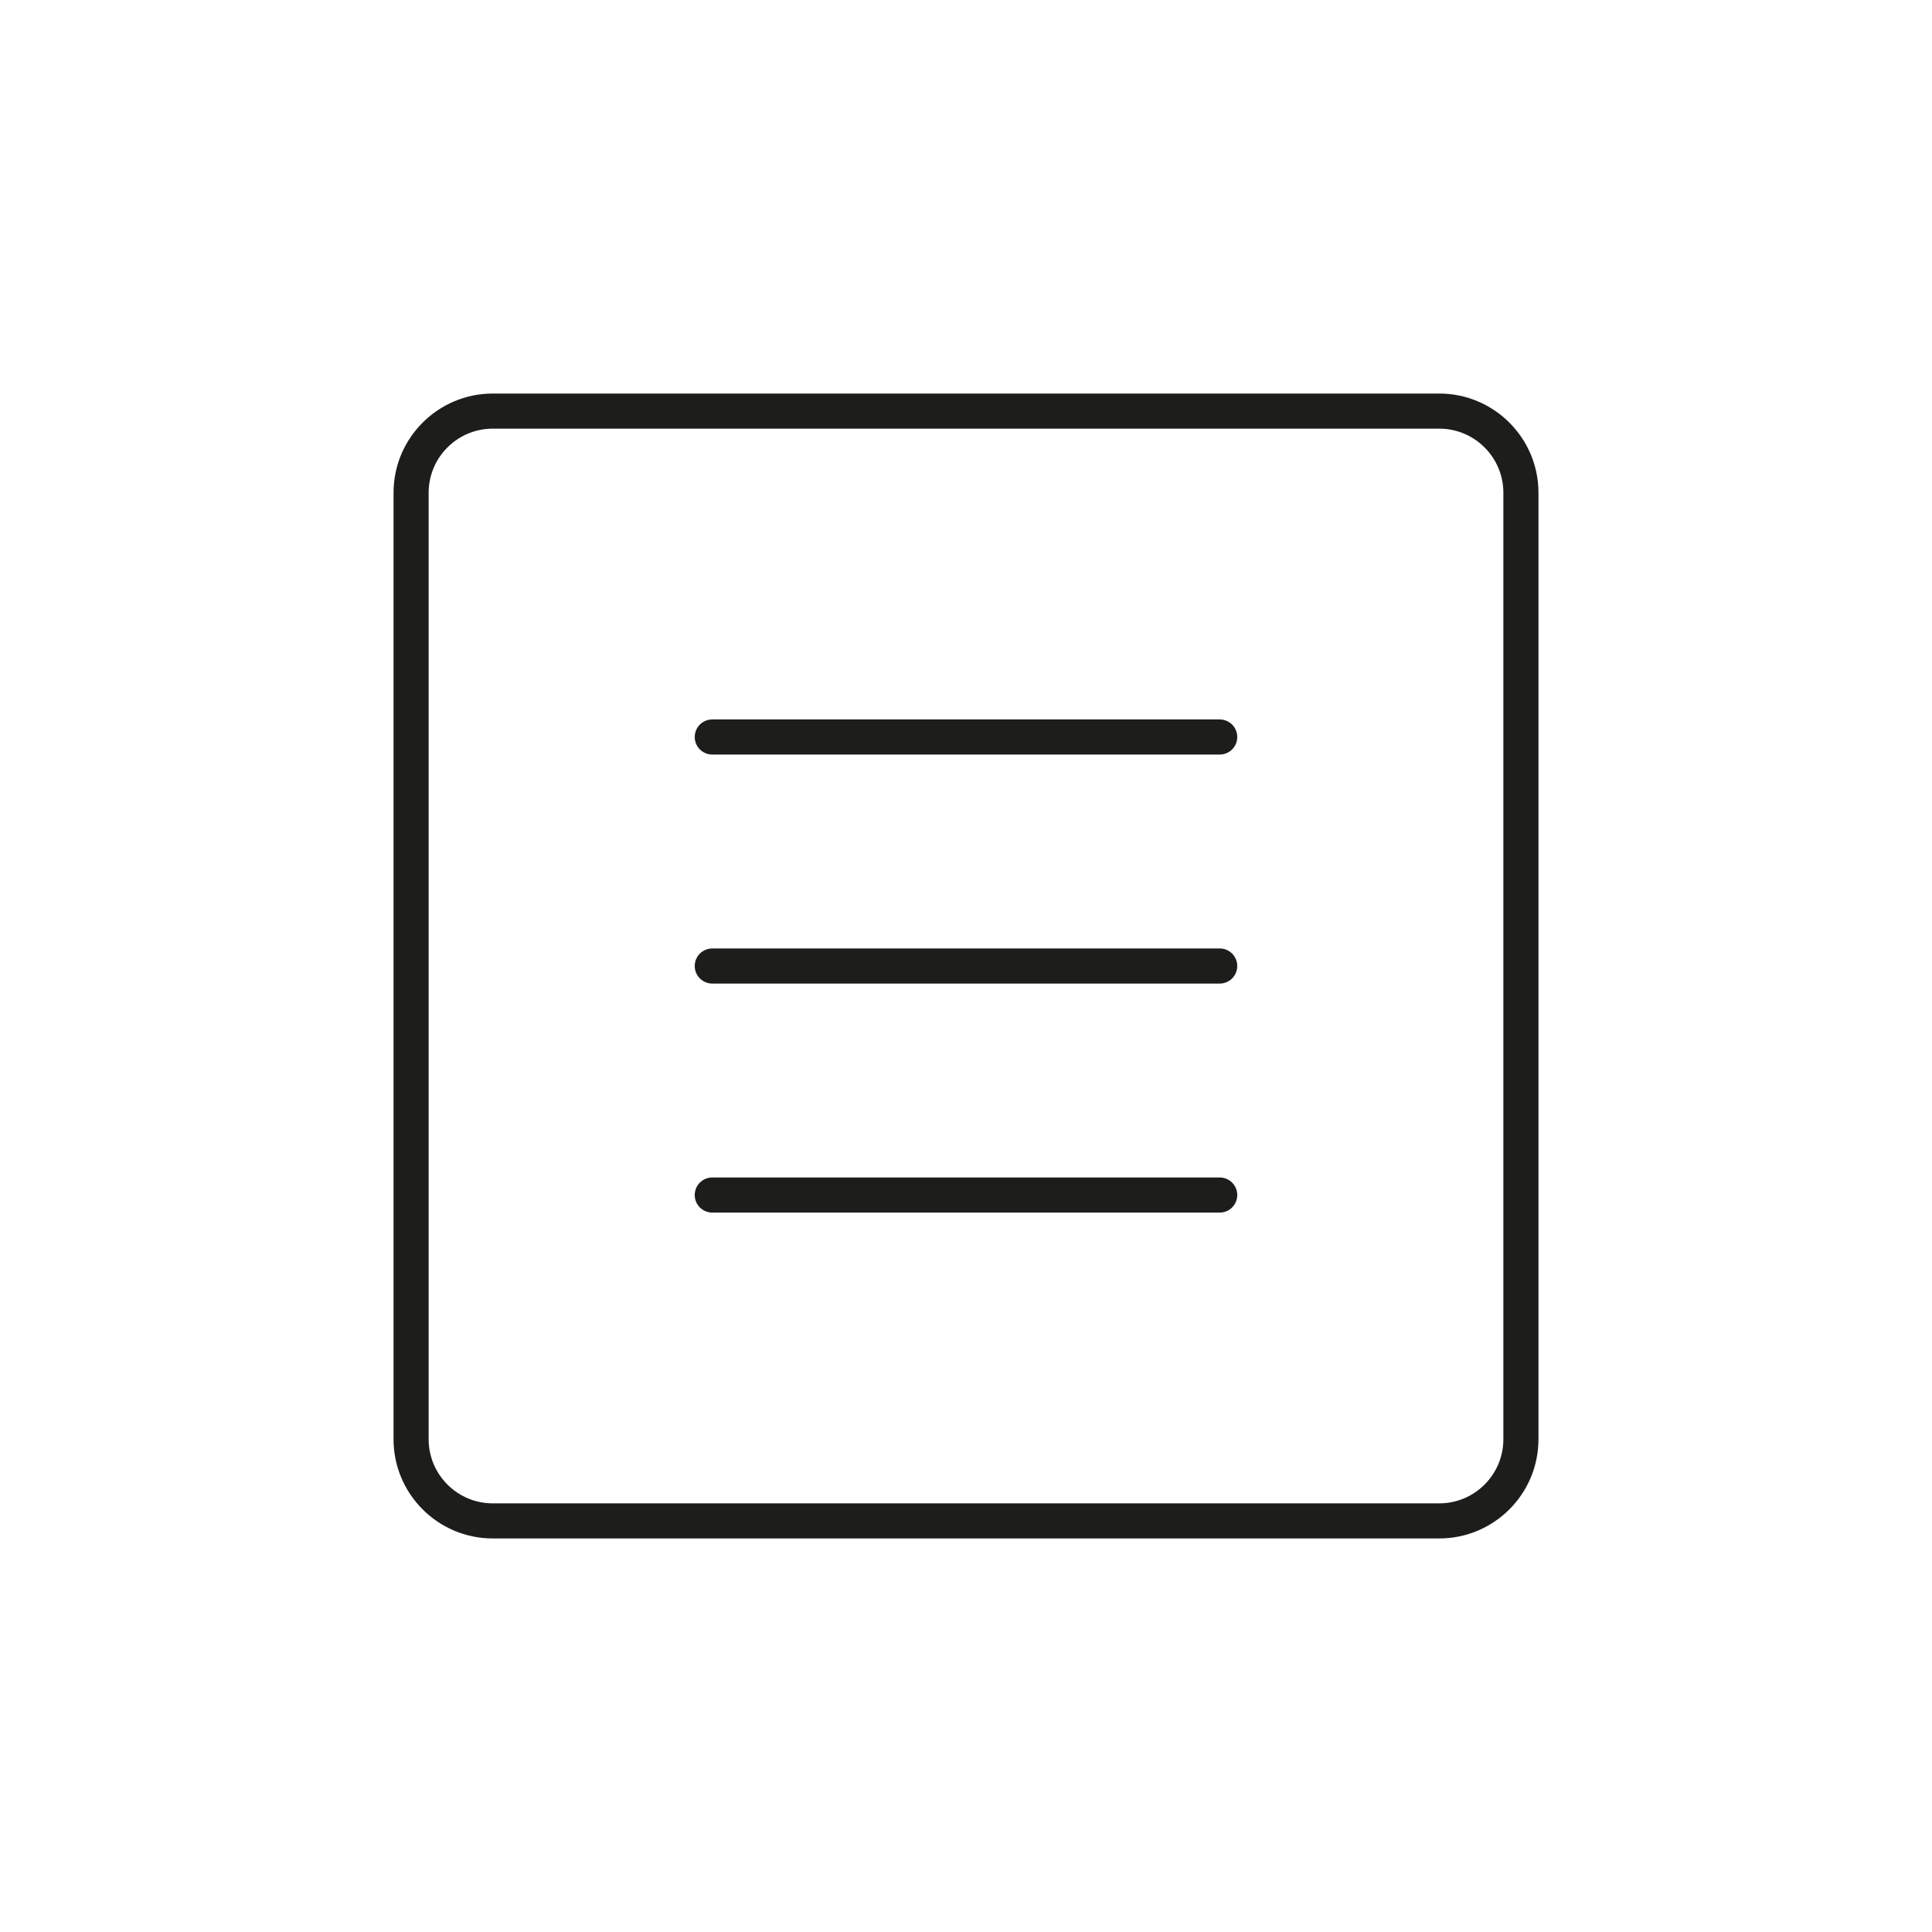 <?xml version="1.0" encoding="utf-8"?>
<!-- Generator: Adobe Illustrator 24.0.2, SVG Export Plug-In . SVG Version: 6.00 Build 0)  -->
<svg version="1.1" id="Layer_1" xmlns="http://www.w3.org/2000/svg" xmlns:xlink="http://www.w3.org/1999/xlink" x="0px" y="0px"
	 viewBox="0 0 2000 2000" style="enable-background:new 0 0 2000 2000;" xml:space="preserve">
<style type="text/css">
	.st0{fill:#1D1D1B;}
</style>
<g>
	<g>
		<g>
			<path class="st0" d="M1262.65,1255.26H737.35c-10.04,0-18.17-8.12-18.17-18.17s8.12-18.17,18.17-18.17h525.29
				c10.04,0,18.17,8.12,18.17,18.17S1272.69,1255.26,1262.65,1255.26z"/>
		</g>
		<g>
			<path class="st0" d="M1262.65,1018.18H737.35c-10.04,0-18.17-8.12-18.17-18.17c0-10.04,8.12-18.17,18.17-18.17h525.29
				c10.04,0,18.17,8.12,18.17,18.17C1280.81,1010.06,1272.69,1018.18,1262.65,1018.18z"/>
		</g>
		<g>
			<path class="st0" d="M1262.65,781.11H737.35c-10.04,0-18.17-8.12-18.17-18.17s8.12-18.17,18.17-18.17h525.29
				c10.04,0,18.17,8.12,18.17,18.17S1272.69,781.11,1262.65,781.11z"/>
		</g>
	</g>
	<g>
		<path class="st0" d="M1489.93,1592.6H510.09c-56.63,0-102.7-46.05-102.7-102.68V510.08c0-56.63,46.07-102.68,102.7-102.68h979.84
			c56.63,0,102.68,46.05,102.68,102.68v979.84C1592.61,1546.55,1546.56,1592.6,1489.93,1592.6z M510.09,443.73
			c-36.6,0-66.36,29.77-66.36,66.35v979.84c0,36.58,29.77,66.35,66.36,66.35h979.84c36.58,0,66.35-29.77,66.35-66.35V510.08
			c0-36.58-29.77-66.35-66.35-66.35H510.09z"/>
	</g>
</g>
</svg>
